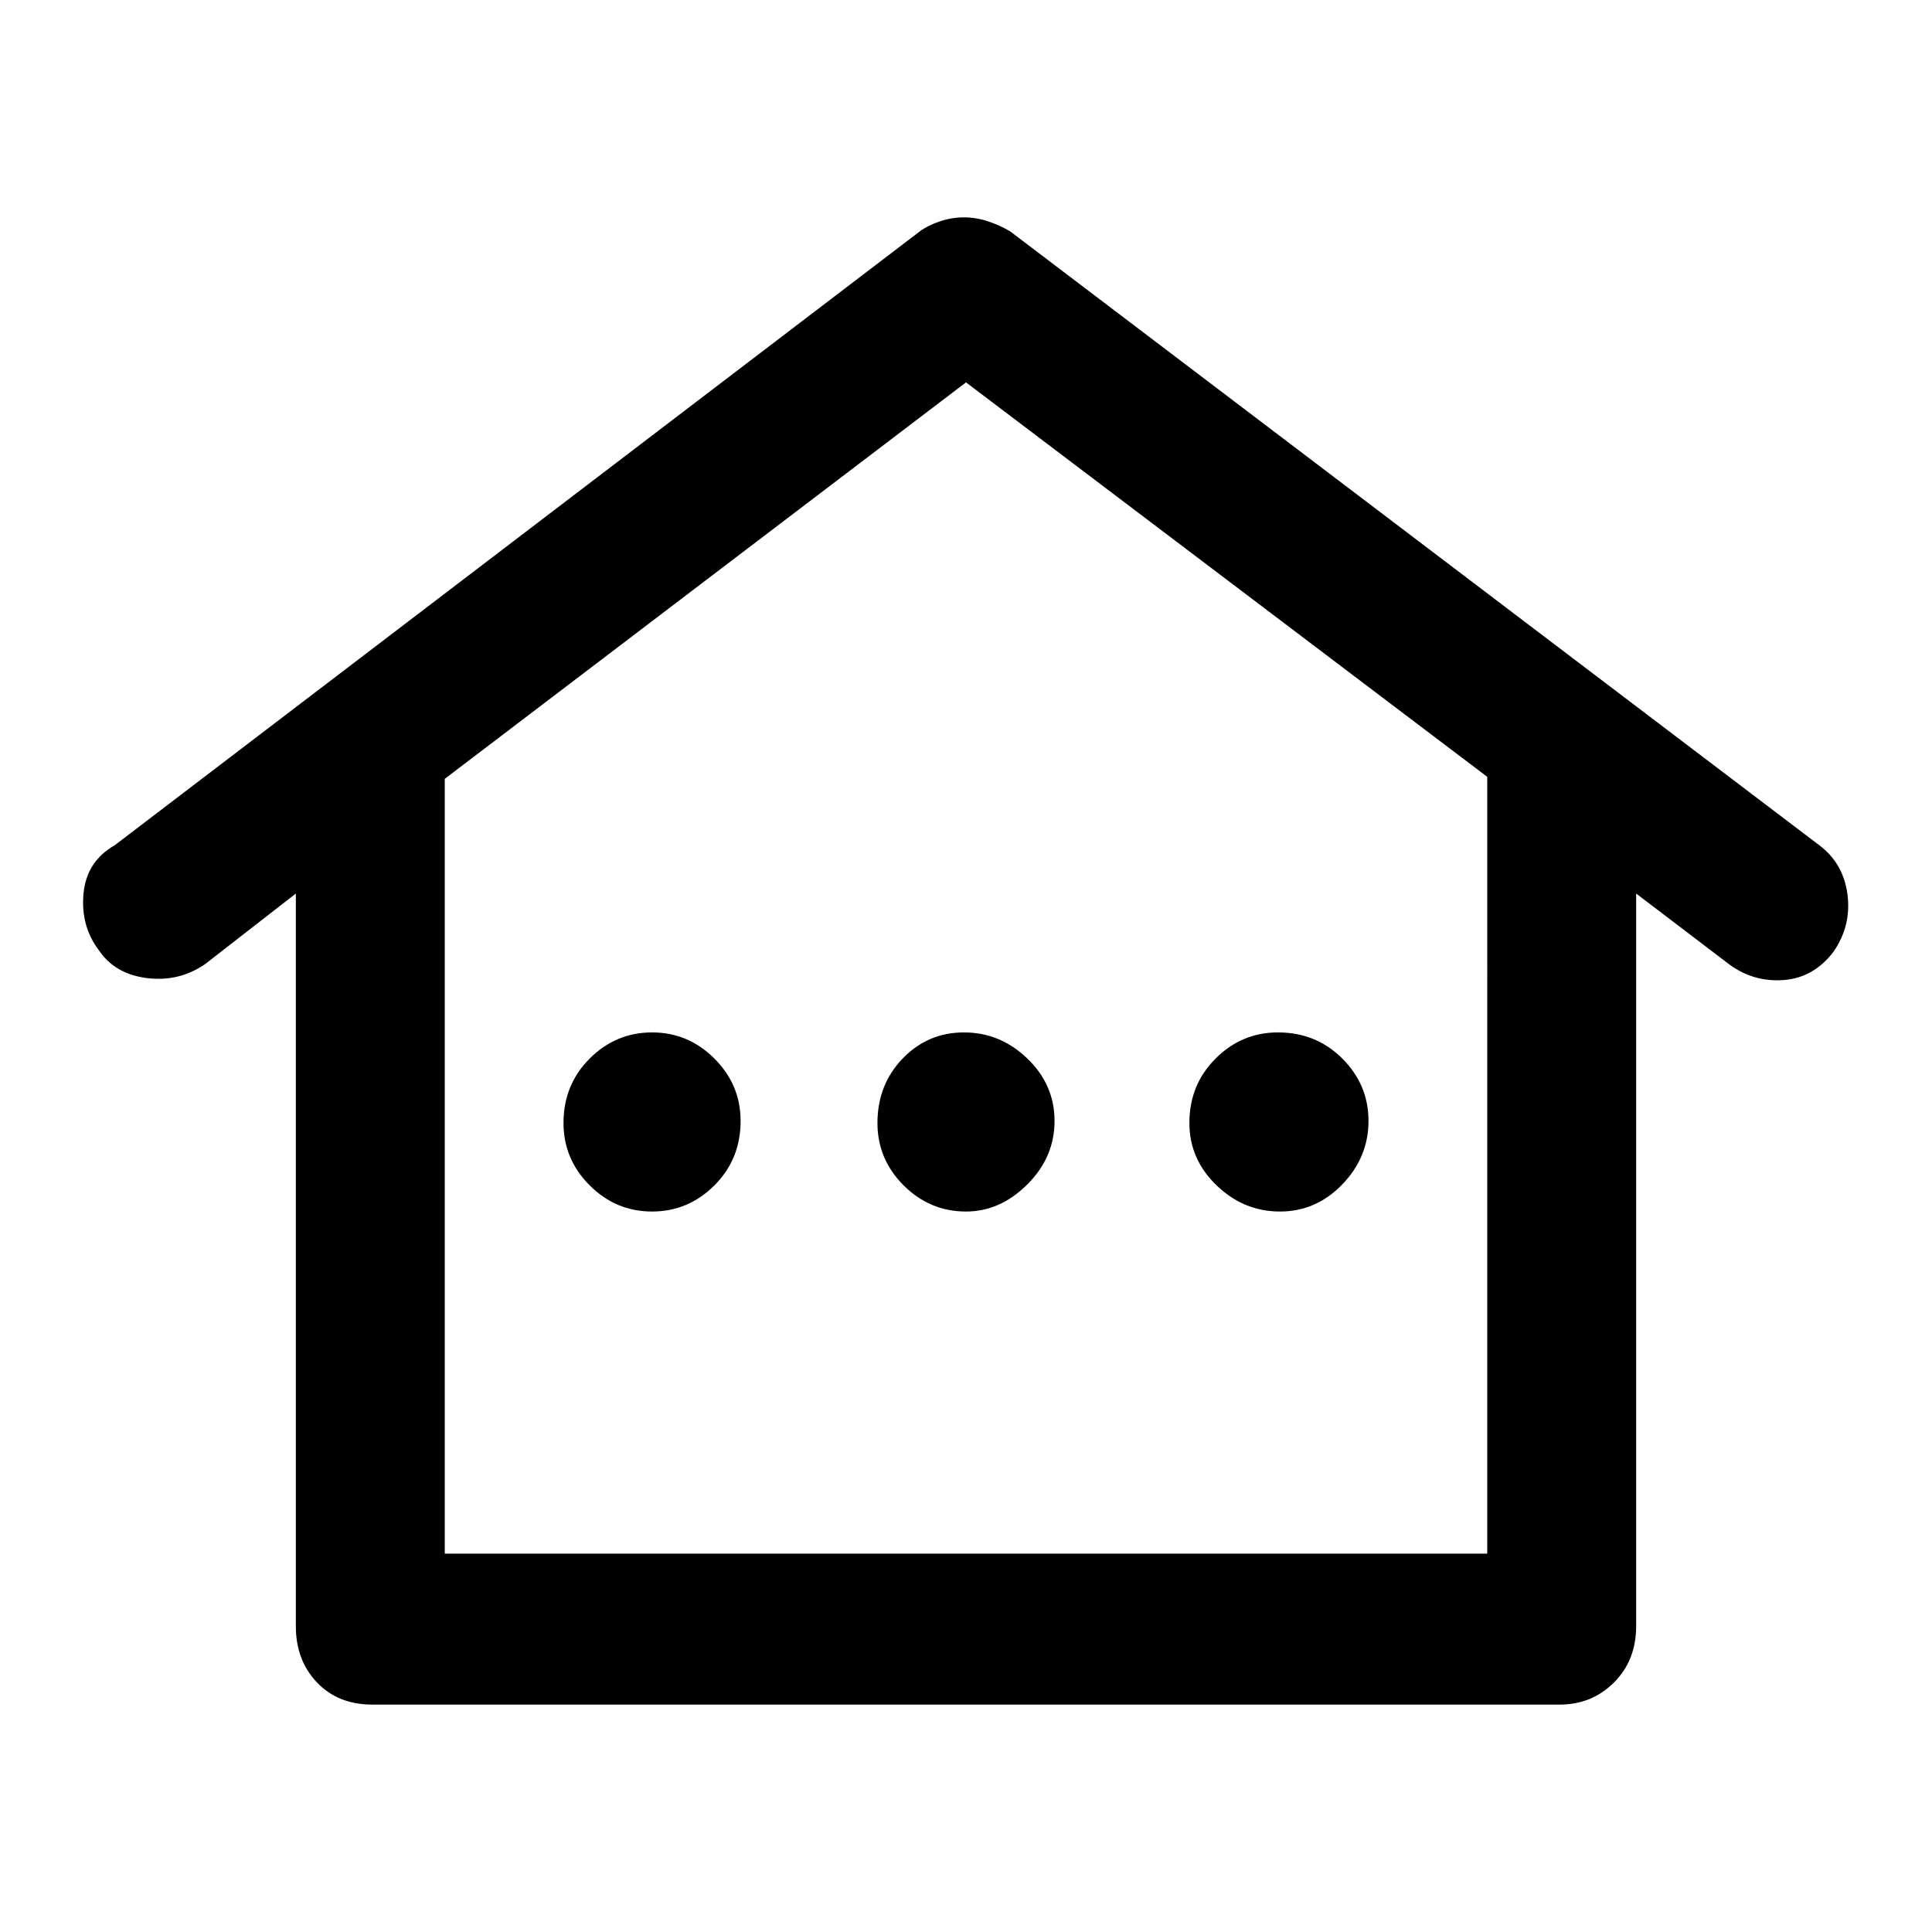 <svg xmlns="http://www.w3.org/2000/svg" height="48" width="48"><path d="M9.25 42.35q-.85 0-1.375-.55t-.525-1.4V22.2L5.1 23.95q-.65.45-1.45.35-.8-.1-1.2-.7-.45-.6-.375-1.4.075-.8.775-1.2l20-15.25q.2-.15.5-.25t.6-.1q.3 0 .6.1t.55.25L45.2 21q.6.45.7 1.225.1.775-.35 1.425-.5.65-1.25.7-.75.05-1.35-.4l-2.3-1.75v18.2q0 .85-.55 1.4-.55.55-1.35.55Zm1.8-3.75h25.9V19.3L24 9.5l-12.95 9.85Zm0 0h25.9Zm5.15-8.5q.9 0 1.55-.65t.65-1.6q0-.9-.65-1.55t-1.55-.65q-.9 0-1.55.65T14 27.9q0 .9.65 1.55t1.55.65Zm7.8 0q.85 0 1.525-.675.675-.675.675-1.575 0-.9-.675-1.55t-1.575-.65q-.9 0-1.525.65-.625.65-.625 1.6 0 .9.65 1.55t1.55.65Zm7.8 0q.9 0 1.55-.675T34 27.85q0-.9-.65-1.55t-1.6-.65q-.9 0-1.55.65t-.65 1.6q0 .9.675 1.55t1.575.65Z"/></svg>